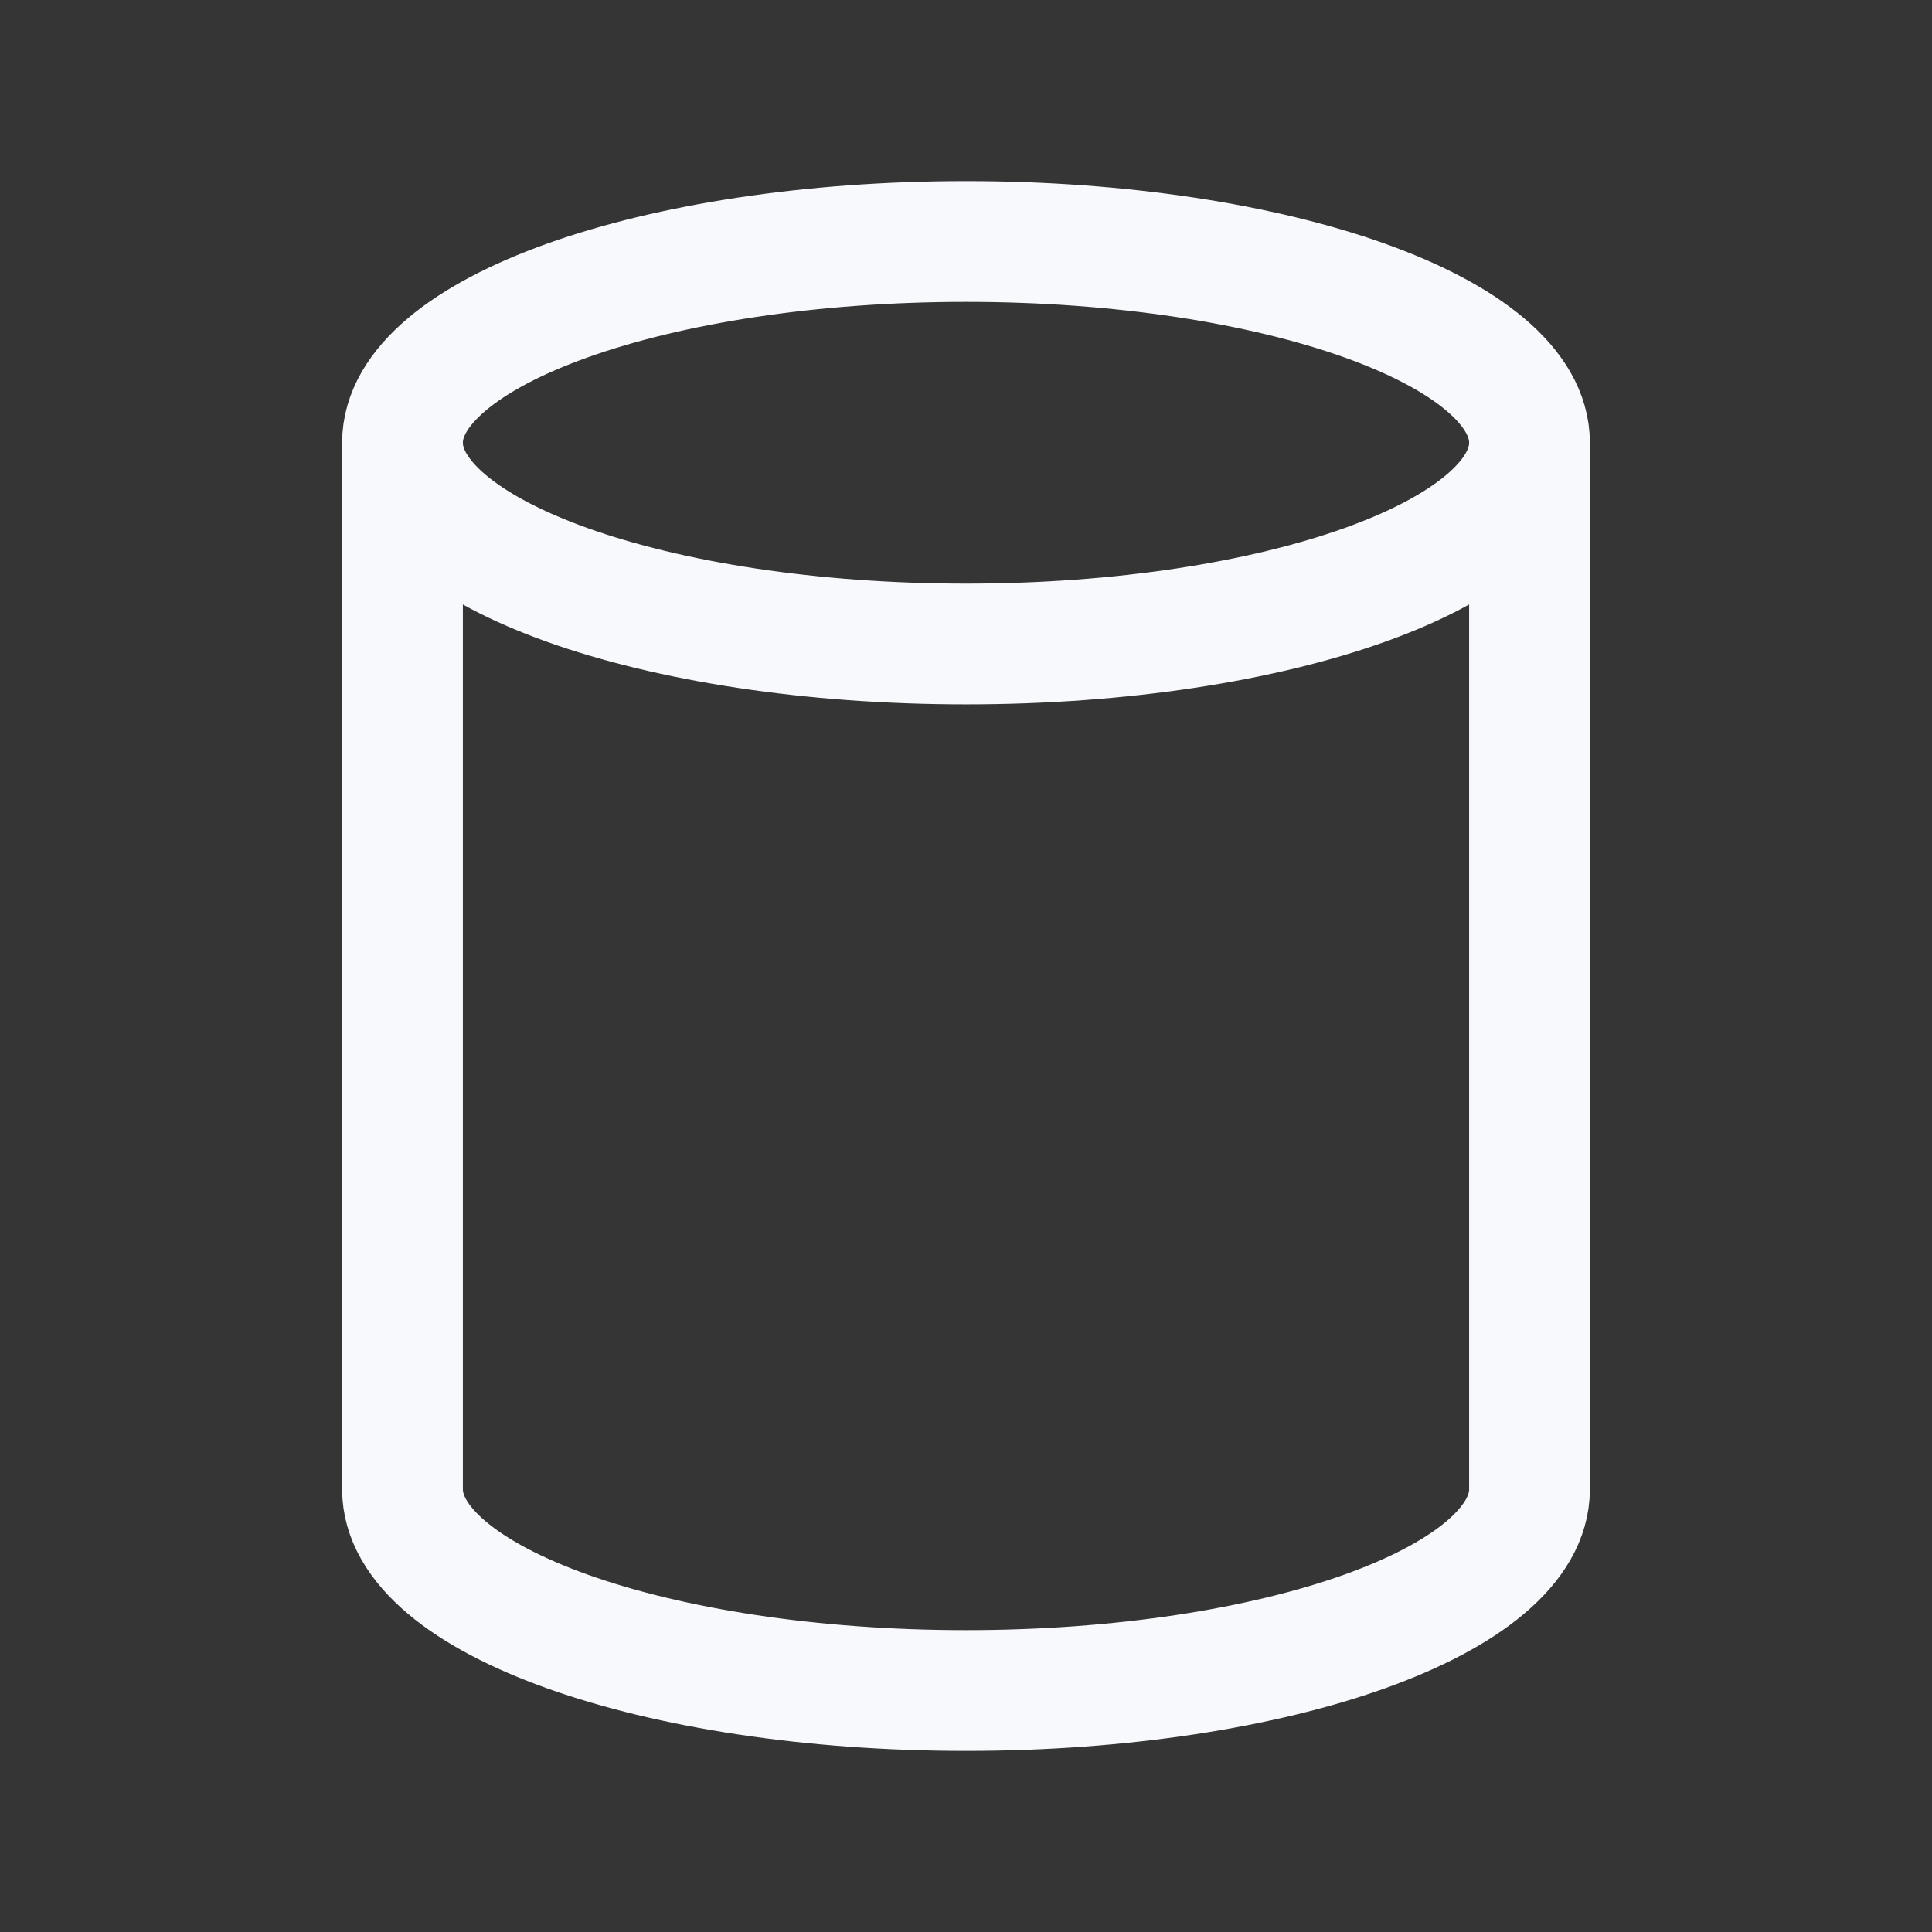 <svg xmlns="http://www.w3.org/2000/svg" width="24" height="24" fill="none"><rect width="100%" height="100%" fill="#333333" stroke="none"/><path fill="#fff" fill-opacity=".01" d="M24 0v24H0V0z"/><path stroke="#F7F9FC" stroke-linecap="round" stroke-width="1.5" d="M19 5.5C19 6.88 15.866 8 12 8S5 6.88 5 5.5m14 0C19 4.12 15.866 3 12 3S5 4.12 5 5.5m14 0v13c0 1.38-3.134 2.5-7 2.5s-7-1.12-7-2.5v-13"/></svg>